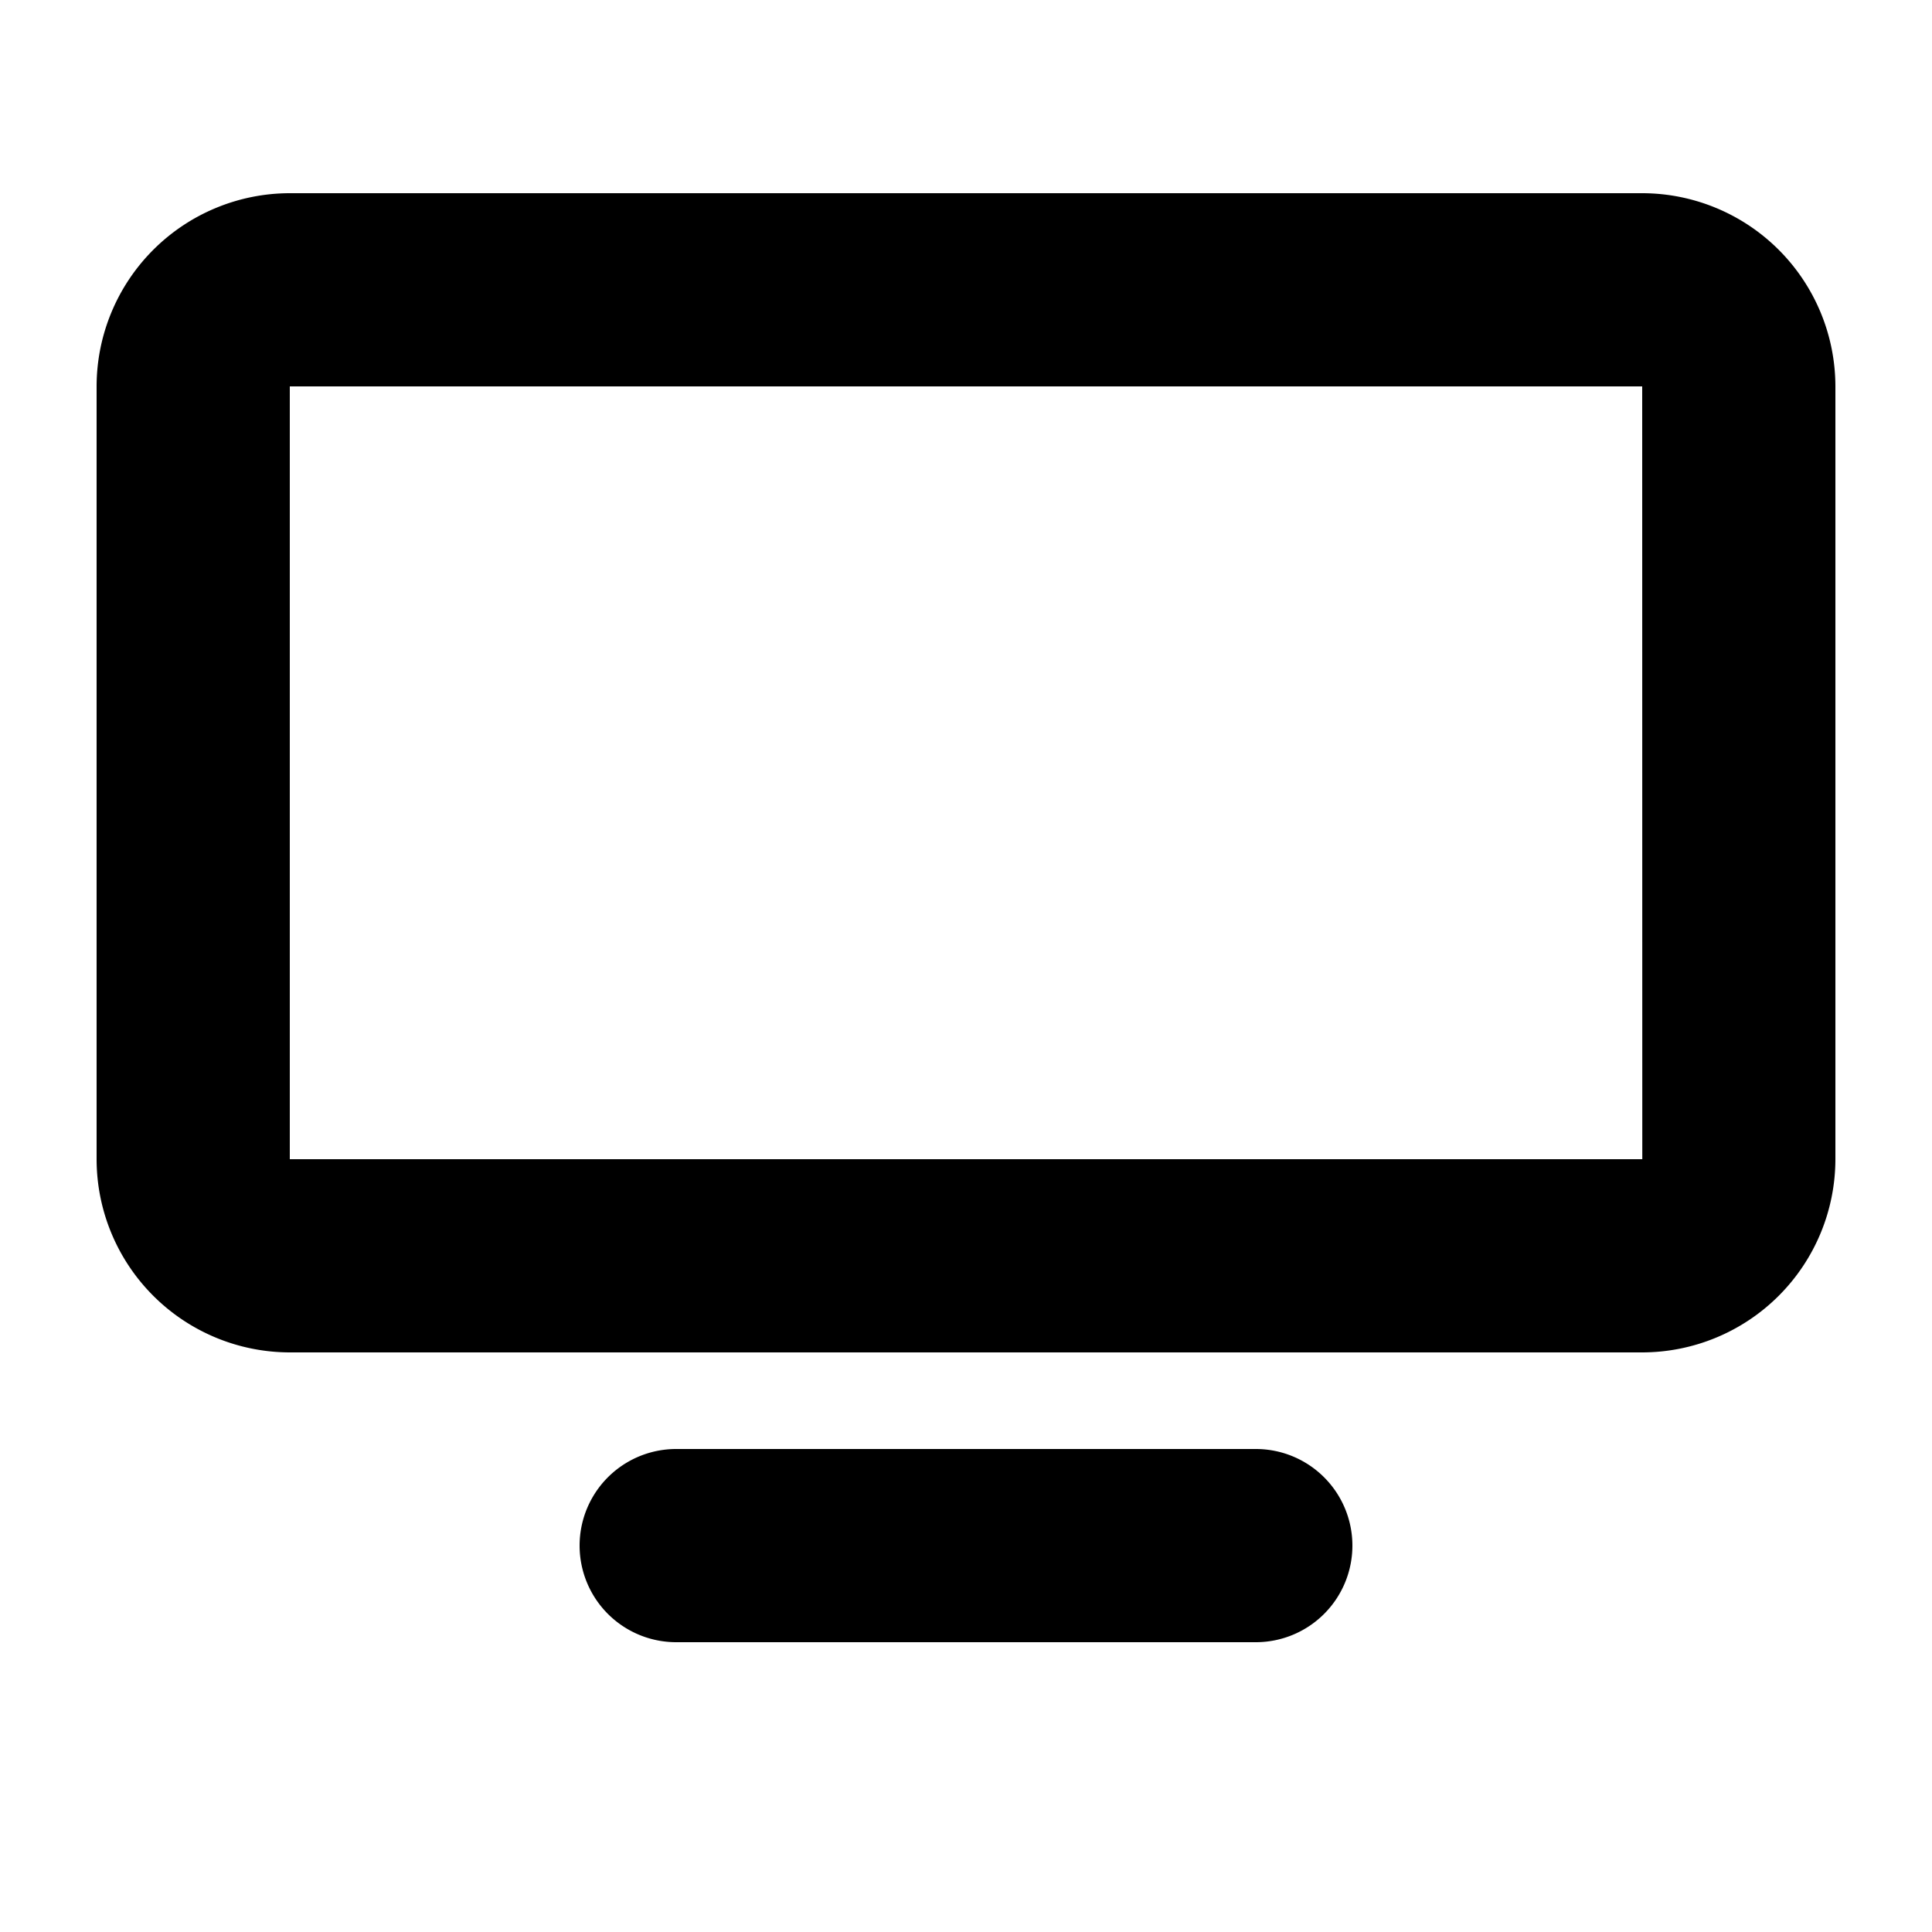 <svg id="glyphicons-halflings" xmlns="http://www.w3.org/2000/svg" viewBox="0 0 20 20">
  <path id="tv" d="M17,2H3A2.002,2.002,0,0,0,1,4v8a2.002,2.002,0,0,0,2,2H17a2.002,2.002,0,0,0,2-2V4A2.002,2.002,0,0,0,17,2ZM3,12V4H17l.001,8Zm11,4a1,1,0,0,1-1,1H7a1,1,0,0,1,0-2h6A1,1,0,0,1,14,16Z" fill="currentColor"/>
</svg>
